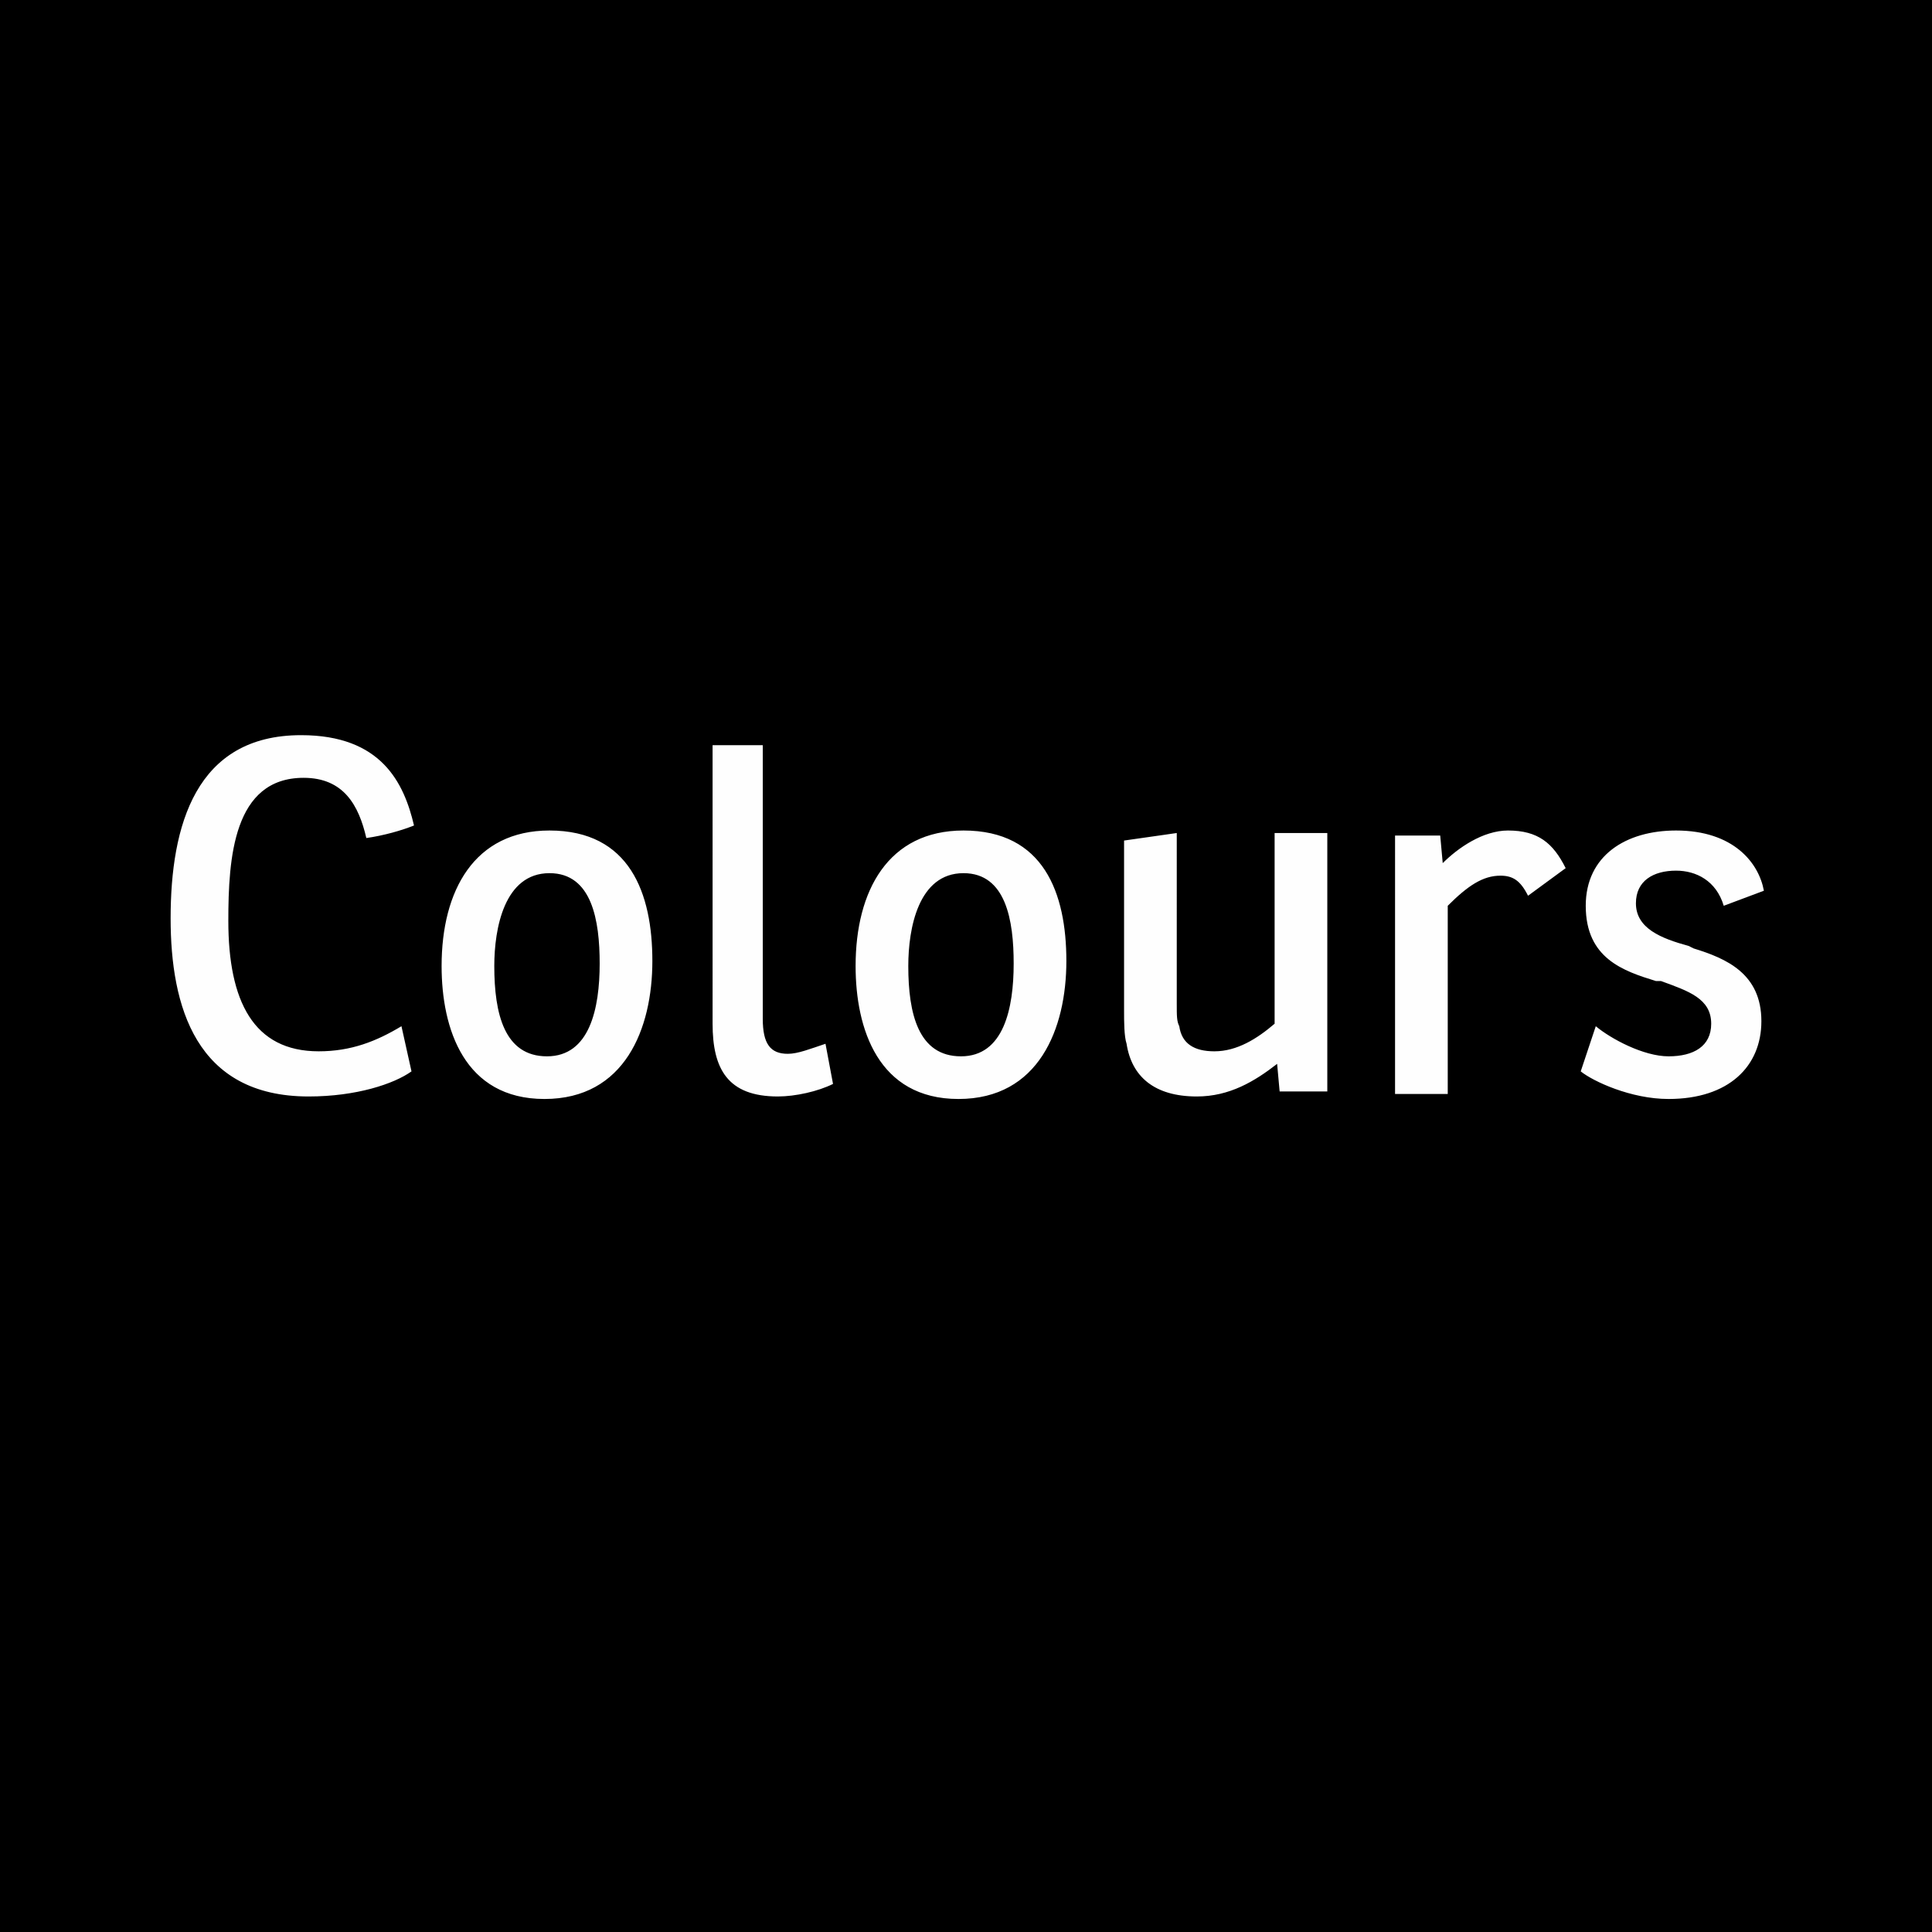 <svg viewBox="0 0 77 77" xmlns="http://www.w3.org/2000/svg">
  <g fill-rule="nonzero" fill="none">
    <path fill="#000" d="M-1 77.8h79.2V-1H-1"/>
    <path d="M14.6 33.4c-.3-1.3-.9-2.4-2.5-2.4-2.8 0-3 3.2-3 5.7 0 3.2 1 5.2 3.6 5.2 1.3 0 2.3-.4 3.3-1l.4 1.8c-.7.5-2.2 1-4.1 1-4.5 0-5.5-3.6-5.5-7.1 0-3.7 1-7.3 5.2-7.3 3.2 0 4.1 1.9 4.5 3.6-.5.2-1.2.4-1.9.5M23.9 38.4c0-1.7-.3-3.6-2-3.6-1.8 0-2.2 2.2-2.2 3.7 0 1.9.4 3.6 2.1 3.6 1.7 0 2.1-1.9 2.1-3.7m-6.3.1c0-3 1.3-5.4 4.3-5.4 3.2 0 4.1 2.5 4.1 5.2s-1.1 5.5-4.3 5.5c-3.2 0-4.1-2.8-4.1-5.3M28.3 29.7h2.1v10.9c0 1 .3 1.4 1 1.4.4 0 .9-.2 1.5-.4l.3 1.6c-.6.3-1.5.5-2.2.5-2 0-2.6-1.1-2.6-2.9V29.7h-.1zM40.4 38.4c0-1.7-.3-3.6-2-3.6-1.8 0-2.2 2.2-2.2 3.7 0 1.9.4 3.6 2.1 3.6 1.7 0 2.1-1.9 2.1-3.7m-6.3.1c0-3 1.3-5.4 4.3-5.4 3.2 0 4.1 2.5 4.1 5.2s-1.1 5.5-4.3 5.5c-3.2 0-4.1-2.8-4.1-5.3M50.9 42.4c-.9.7-1.9 1.3-3.2 1.3-1.7 0-2.6-.8-2.8-2.1-.1-.3-.1-.9-.1-1.3v-6.8l2.1-.3V40c0 .5 0 .7.1.9.1.7.6 1 1.4 1 .9 0 1.7-.5 2.4-1.1v-7.6h2.1v10.3H51l-.1-1.1zM62.4 34.6l-1.5 1.1c-.3-.6-.6-.8-1.1-.8-.7 0-1.3.4-2.1 1.2v7.5h-2.1V33.3h1.8l.1 1.1c.6-.6 1.6-1.3 2.6-1.3 1.2 0 1.8.5 2.3 1.5M63.6 40.9c.6.5 1.9 1.2 2.9 1.2s1.7-.4 1.7-1.3c0-1-.9-1.3-2-1.7H66c-1.3-.4-2.8-.9-2.8-3 0-2 1.6-3 3.6-3 2.3 0 3.3 1.3 3.5 2.4l-1.6.6c-.3-1-1.1-1.4-1.9-1.4-.9 0-1.6.4-1.6 1.3 0 1 1 1.4 2.1 1.7l.2.1c1.3.4 2.7 1 2.7 2.9 0 1.8-1.3 3.1-3.7 3.1-1.5 0-3-.7-3.5-1.1l.6-1.8z" fill="#FEFEFE"/>
  </g>
</svg>
